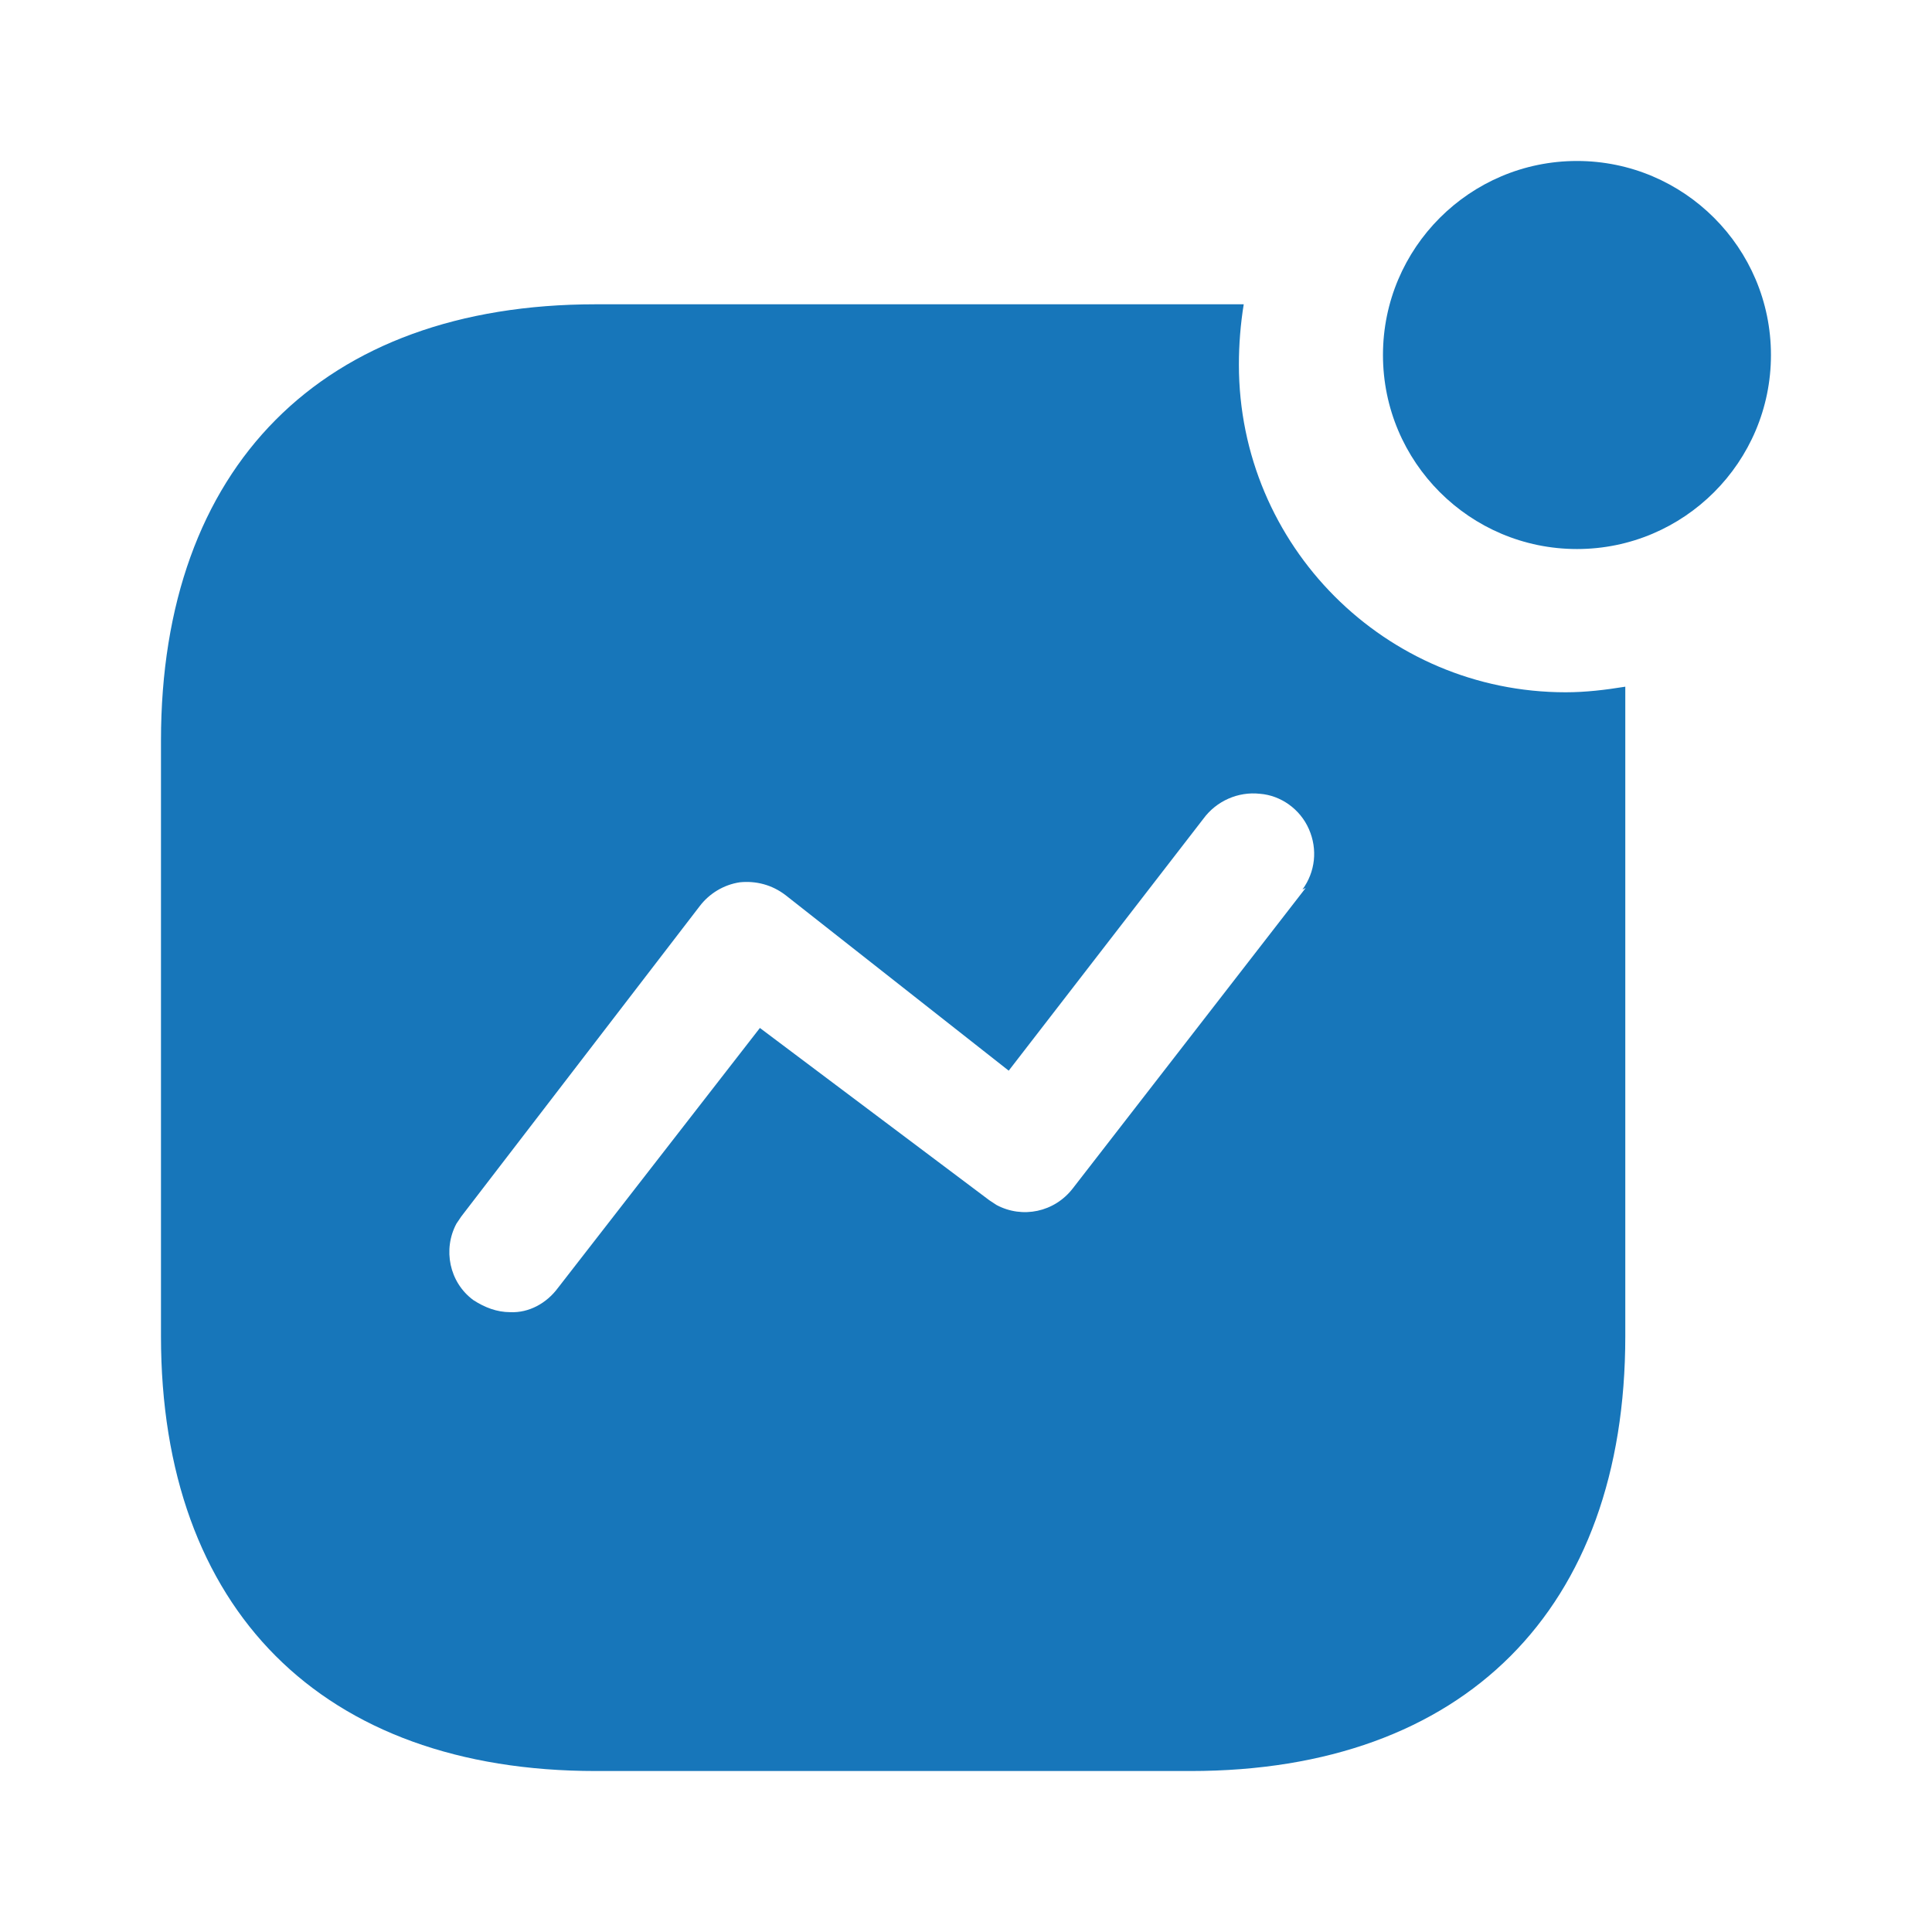 <svg width="28" height="28" viewBox="0 0 28 28" fill="none" xmlns="http://www.w3.org/2000/svg">
<path d="M18.025 4.41C17.978 4.702 17.955 4.994 17.955 5.285C17.955 7.91 20.078 10.033 22.691 10.033C22.983 10.033 23.263 9.999 23.555 9.952V19.366C23.555 23.322 21.221 25.667 17.255 25.667H8.634C4.666 25.667 2.333 23.322 2.333 19.366V10.734C2.333 6.767 4.666 4.41 8.634 4.41H18.025ZM18.259 11.504C17.943 11.469 17.629 11.609 17.441 11.865L14.619 15.517L11.386 12.974C11.188 12.822 10.955 12.763 10.721 12.787C10.489 12.822 10.279 12.949 10.138 13.136L6.686 17.629L6.615 17.734C6.416 18.106 6.51 18.584 6.86 18.842C7.023 18.947 7.198 19.017 7.396 19.017C7.666 19.029 7.921 18.888 8.085 18.667L11.013 14.898L14.338 17.395L14.443 17.464C14.816 17.663 15.283 17.57 15.551 17.219L18.923 12.869L18.876 12.892C19.063 12.635 19.098 12.309 18.97 12.017C18.843 11.725 18.561 11.527 18.259 11.504ZM22.855 2.333C24.406 2.333 25.666 3.593 25.666 5.145C25.666 6.697 24.406 7.957 22.855 7.957C21.303 7.957 20.043 6.697 20.043 5.145C20.043 3.593 21.303 2.333 22.855 2.333Z" fill="#1776BA"/>
</svg>
